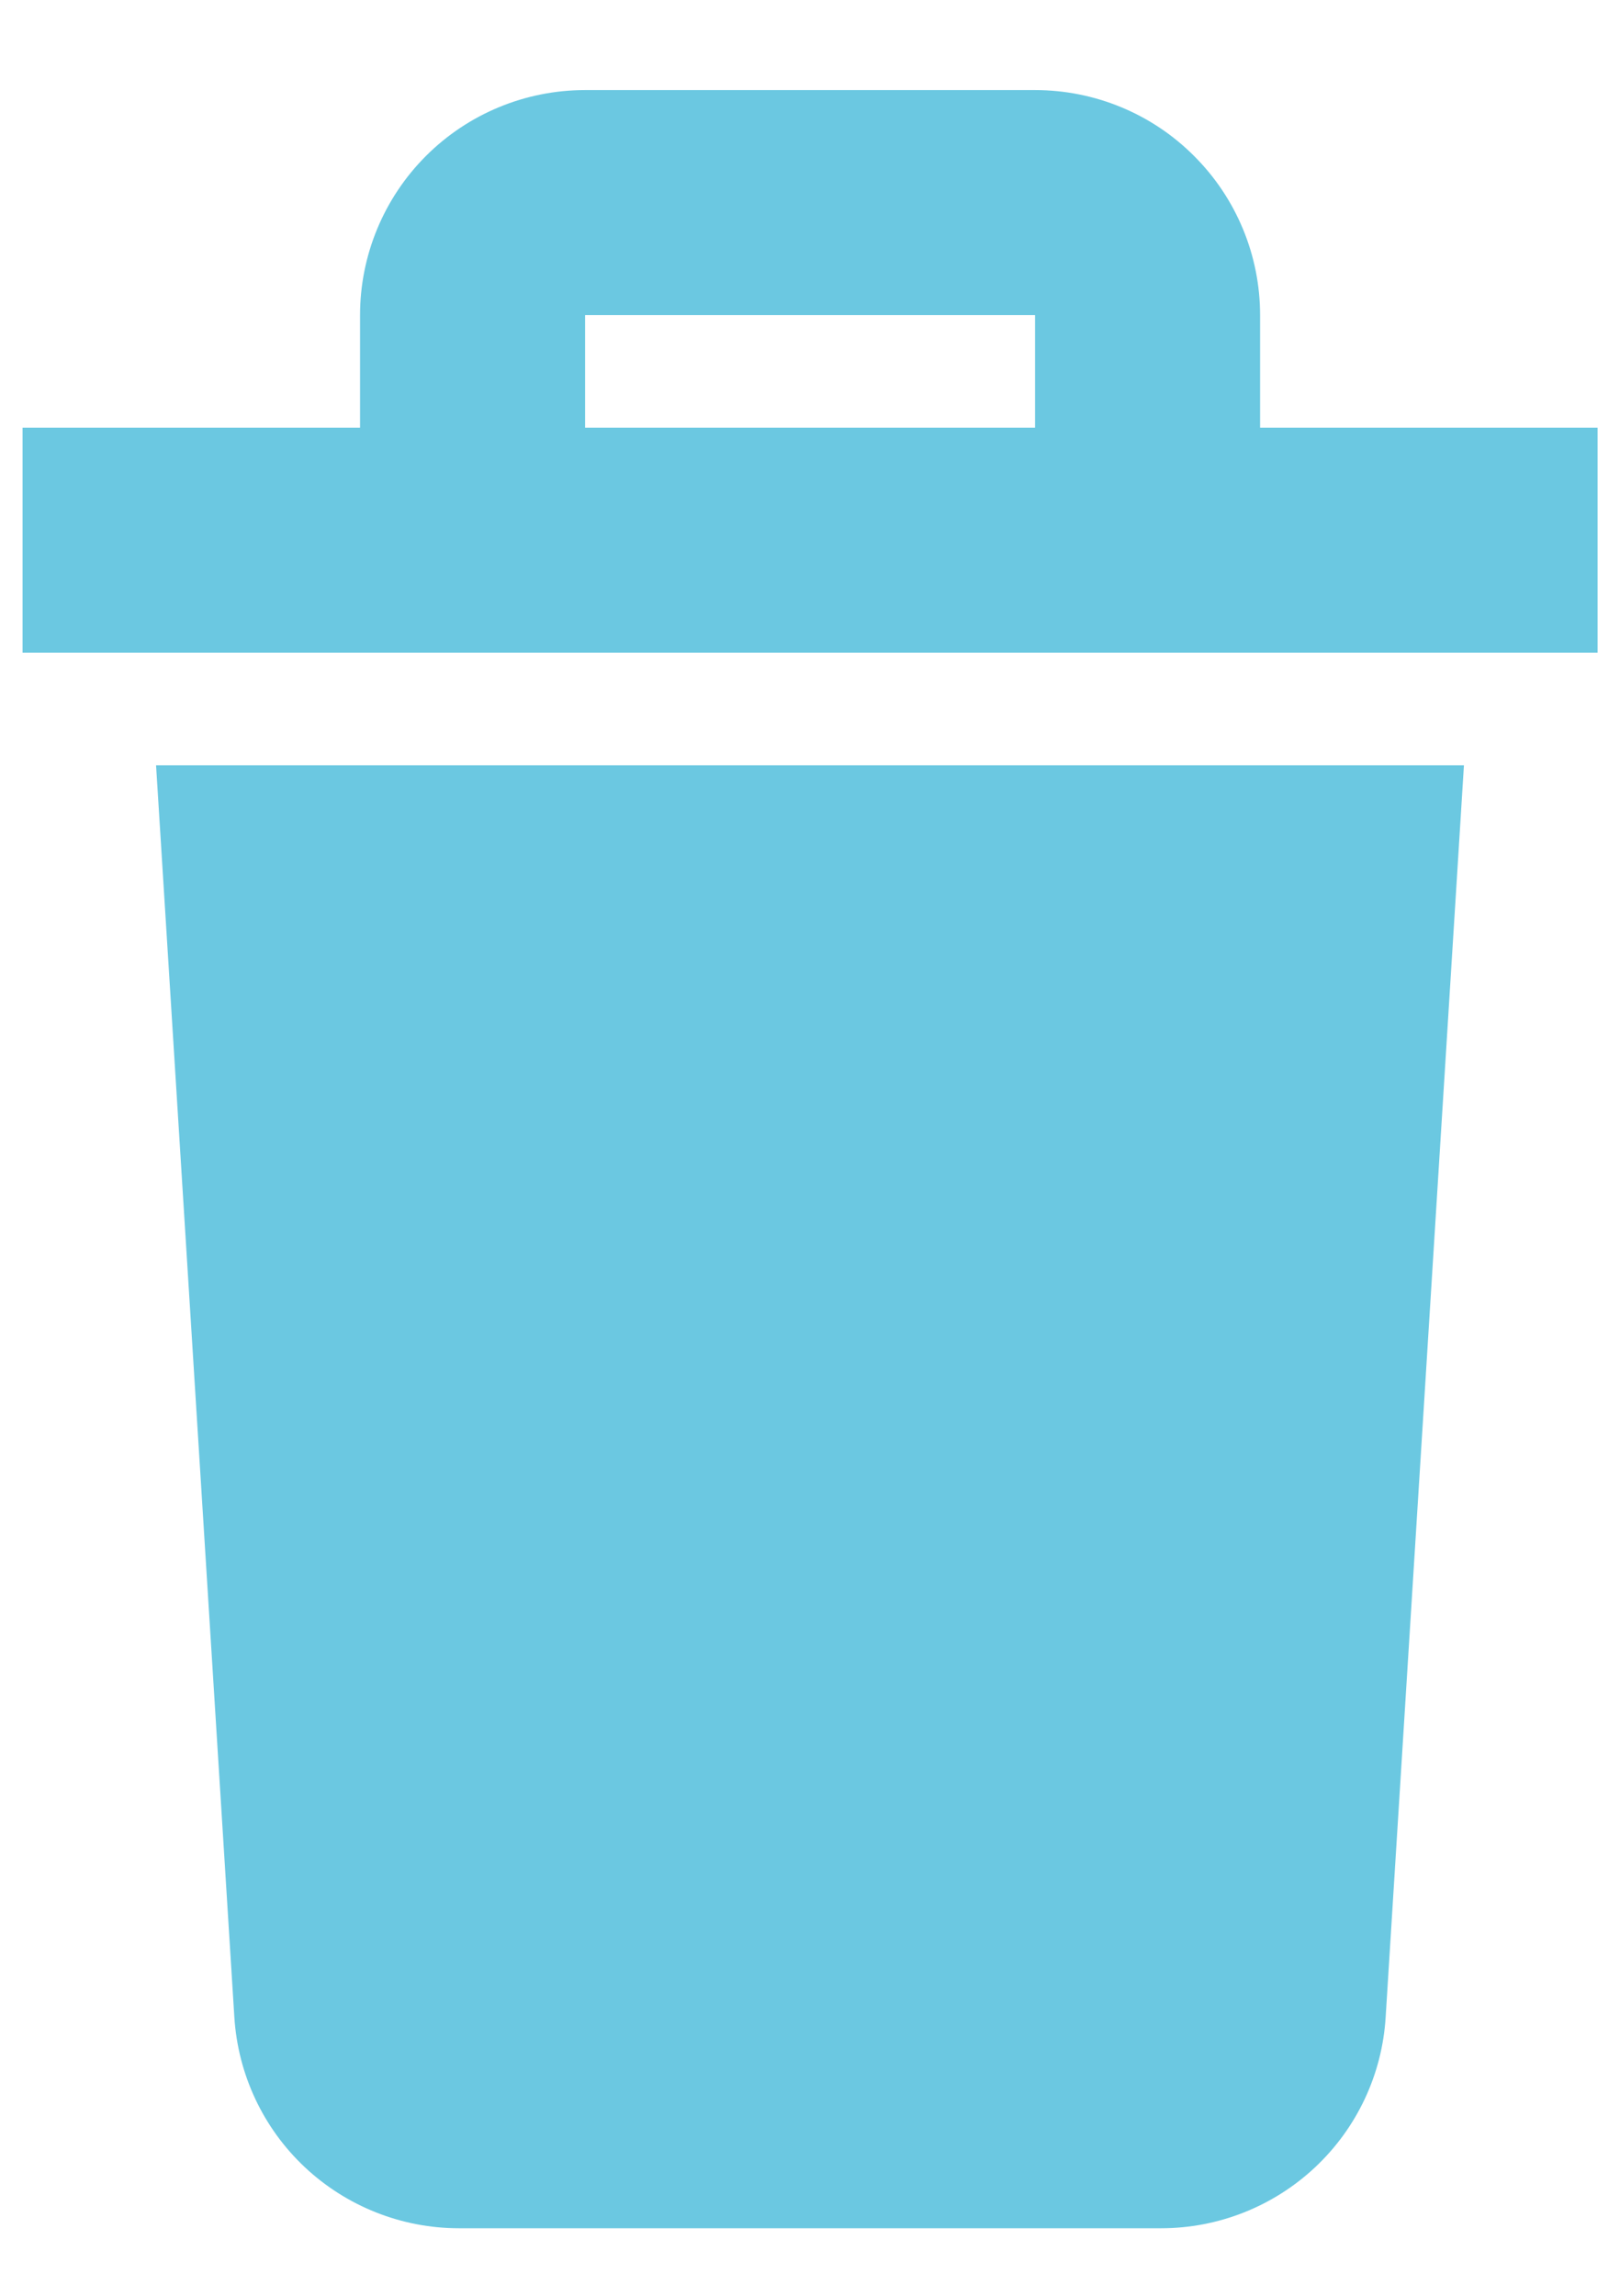 <svg width="12" height="17" viewBox="0 0 12 17" fill="none" xmlns="http://www.w3.org/2000/svg">
<path d="M1.156 5.667H10.844L10.264 14.938C10.238 15.361 10.051 15.758 9.742 16.048C9.433 16.338 9.025 16.5 8.601 16.5H3.399C2.976 16.5 2.567 16.338 2.258 16.048C1.949 15.758 1.763 15.361 1.736 14.938L1.156 5.667ZM11.834 3.167V4.833H0.167V3.167H2.667V2.333C2.667 1.891 2.843 1.467 3.155 1.155C3.468 0.842 3.892 0.667 4.334 0.667H7.667C8.109 0.667 8.533 0.842 8.845 1.155C9.158 1.467 9.334 1.891 9.334 2.333V3.167H11.834ZM4.334 3.167H7.667V2.333H4.334V3.167Z" fill="#6BC8E1"/>
</svg>
